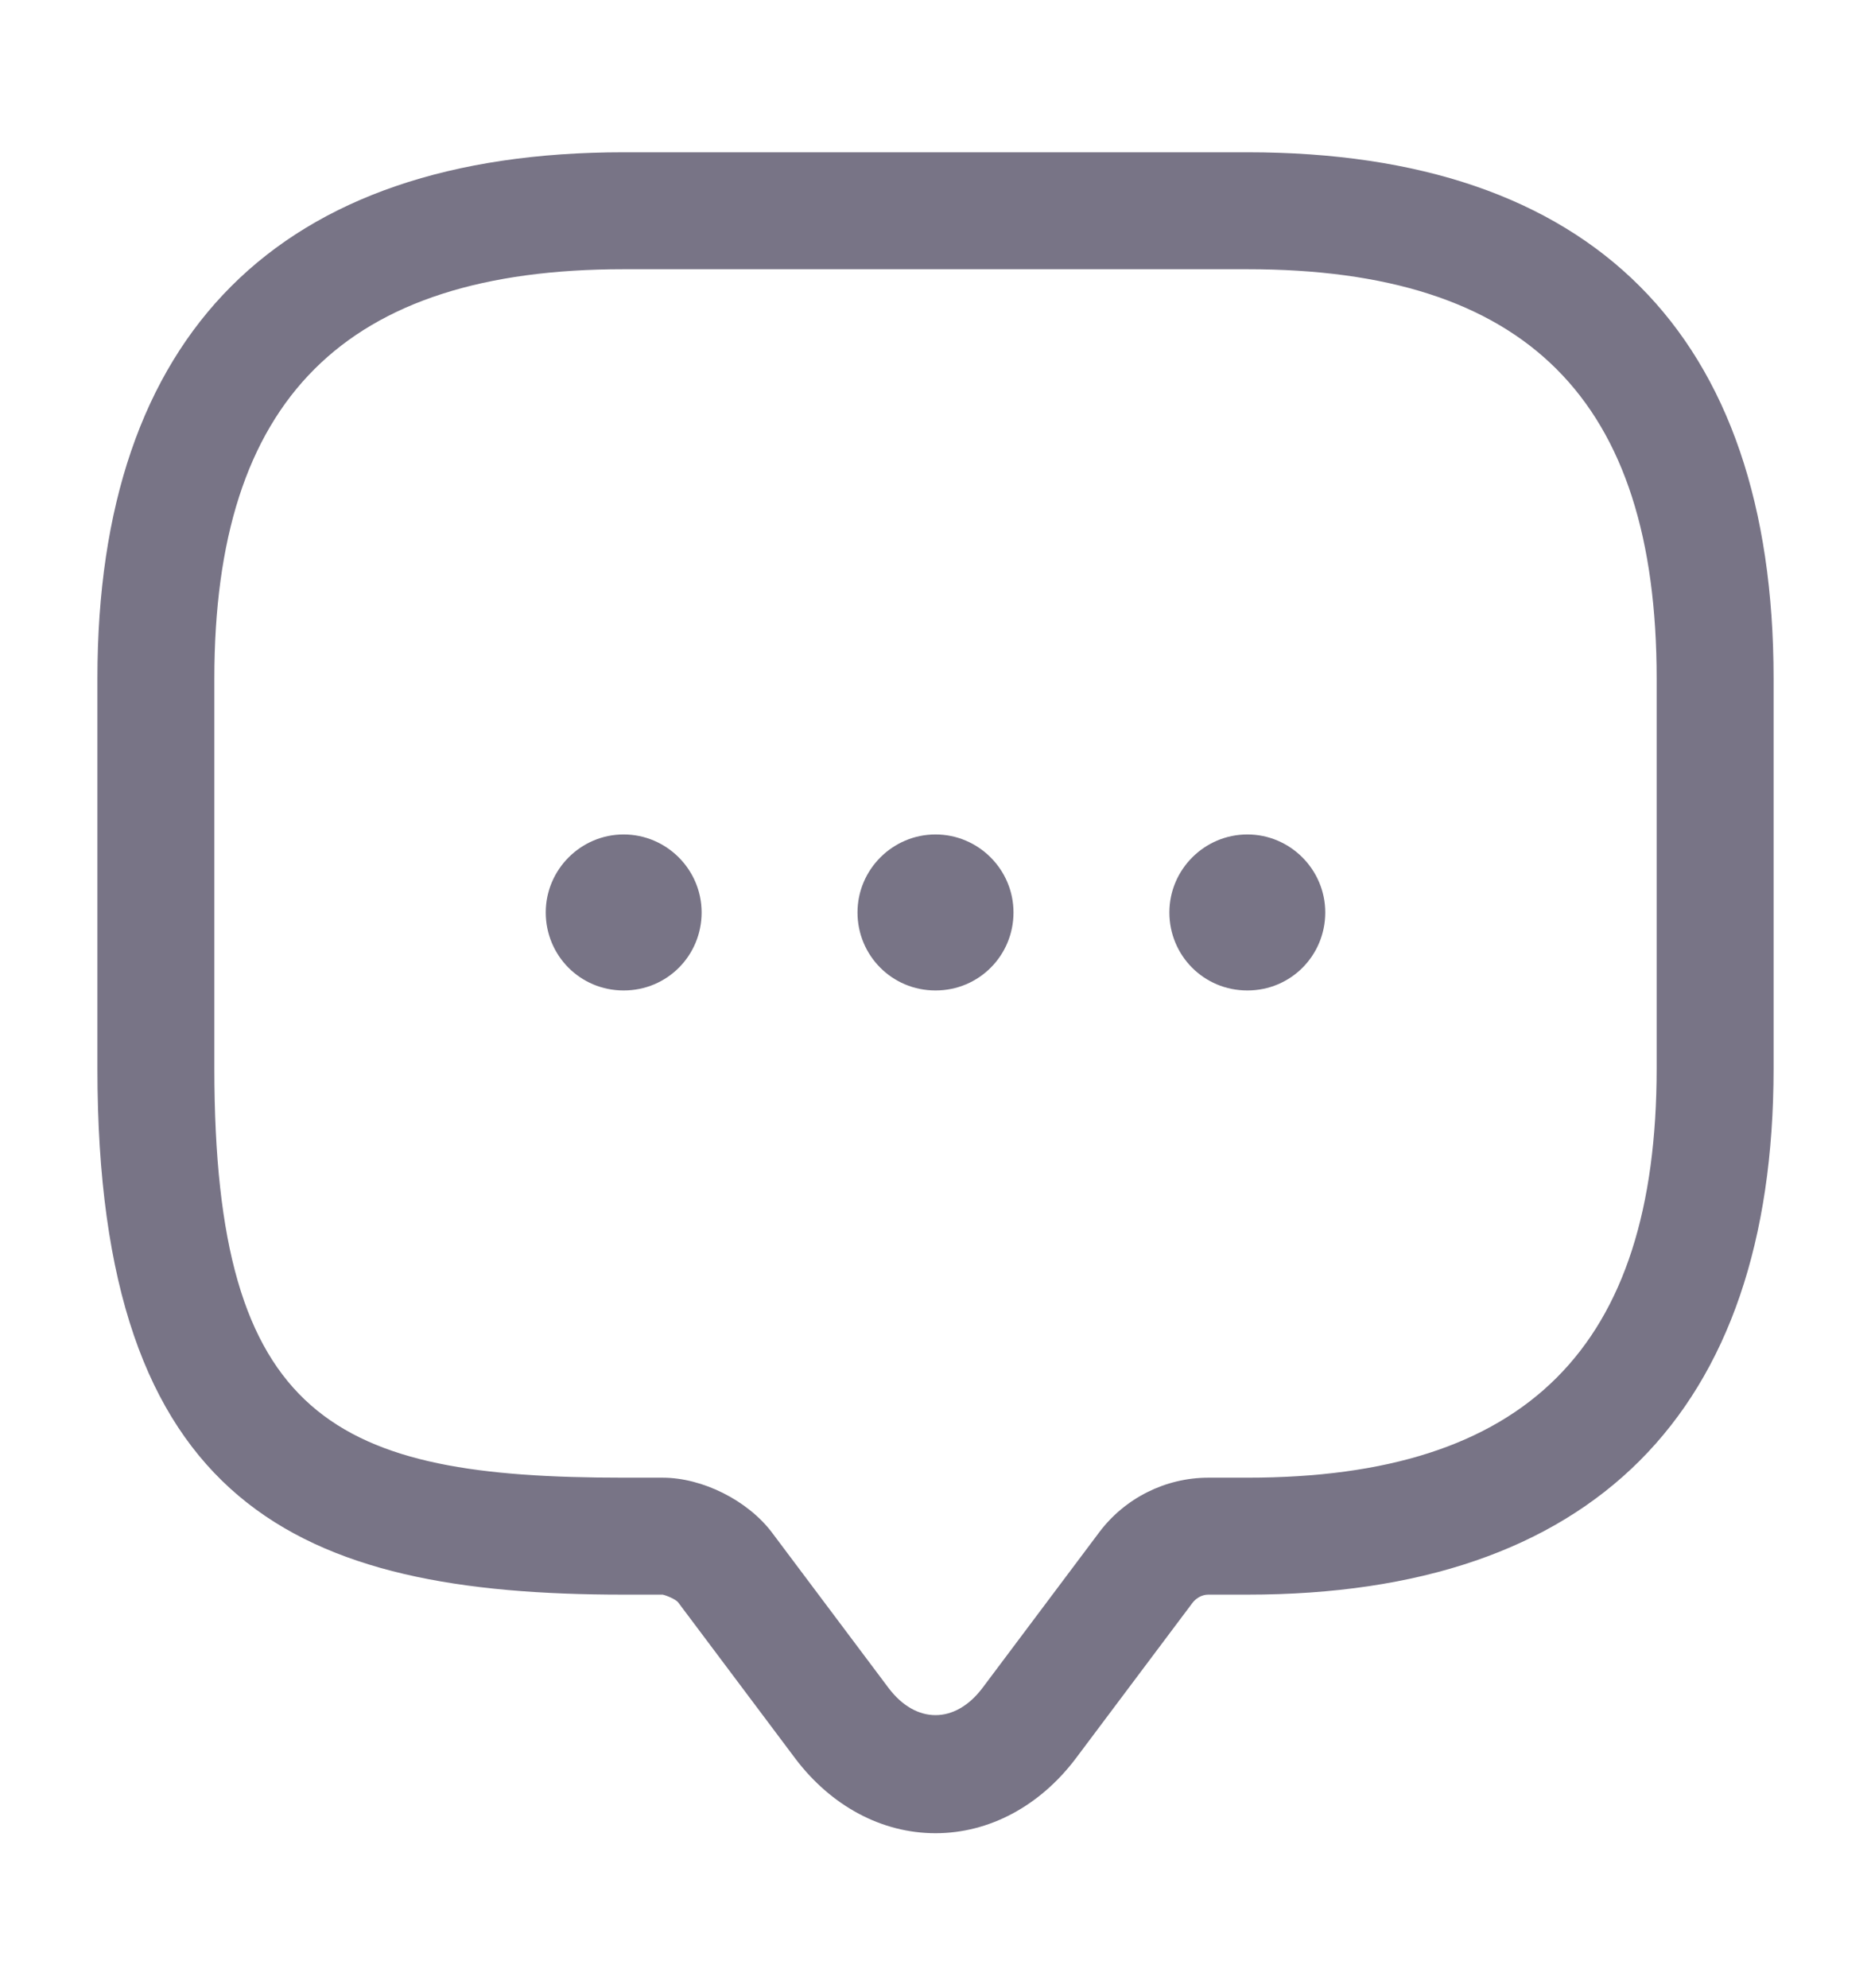 <svg width="16" height="17" viewBox="0 0 16 17" fill="none" xmlns="http://www.w3.org/2000/svg">
<path d="M8 15.675C7.54 15.675 7.107 15.442 6.8 15.035L5.8 13.702C5.78 13.675 5.7 13.642 5.667 13.635H5.333C2.553 13.635 0.833 12.882 0.833 9.135V5.802C0.833 2.855 2.387 1.302 5.333 1.302H10.667C13.613 1.302 15.167 2.855 15.167 5.802V9.135C15.167 12.082 13.613 13.635 10.667 13.635H10.333C10.28 13.635 10.233 13.662 10.2 13.702L9.2 15.035C8.893 15.442 8.46 15.675 8 15.675ZM5.333 2.302C2.947 2.302 1.833 3.415 1.833 5.802V9.135C1.833 12.149 2.867 12.635 5.333 12.635H5.667C6.007 12.635 6.393 12.829 6.6 13.102L7.6 14.435C7.833 14.742 8.167 14.742 8.4 14.435L9.4 13.102C9.62 12.809 9.967 12.635 10.333 12.635H10.667C13.053 12.635 14.167 11.522 14.167 9.135V5.802C14.167 3.415 13.053 2.302 10.667 2.302H5.333Z" fill="#787486"/>
<path d="M8 8.469C7.627 8.469 7.333 8.169 7.333 7.802C7.333 7.435 7.633 7.135 8 7.135C8.367 7.135 8.667 7.435 8.667 7.802C8.667 8.169 8.373 8.469 8 8.469Z" fill="#787486"/>
<path d="M10.667 8.469C10.293 8.469 10 8.169 10 7.802C10 7.435 10.3 7.135 10.667 7.135C11.033 7.135 11.333 7.435 11.333 7.802C11.333 8.169 11.04 8.469 10.667 8.469Z" fill="#787486"/>
<path d="M5.333 8.469C4.96 8.469 4.667 8.169 4.667 7.802C4.667 7.435 4.967 7.135 5.333 7.135C5.7 7.135 6 7.435 6 7.802C6 8.169 5.707 8.469 5.333 8.469Z" fill="#787486"/>
</svg>
